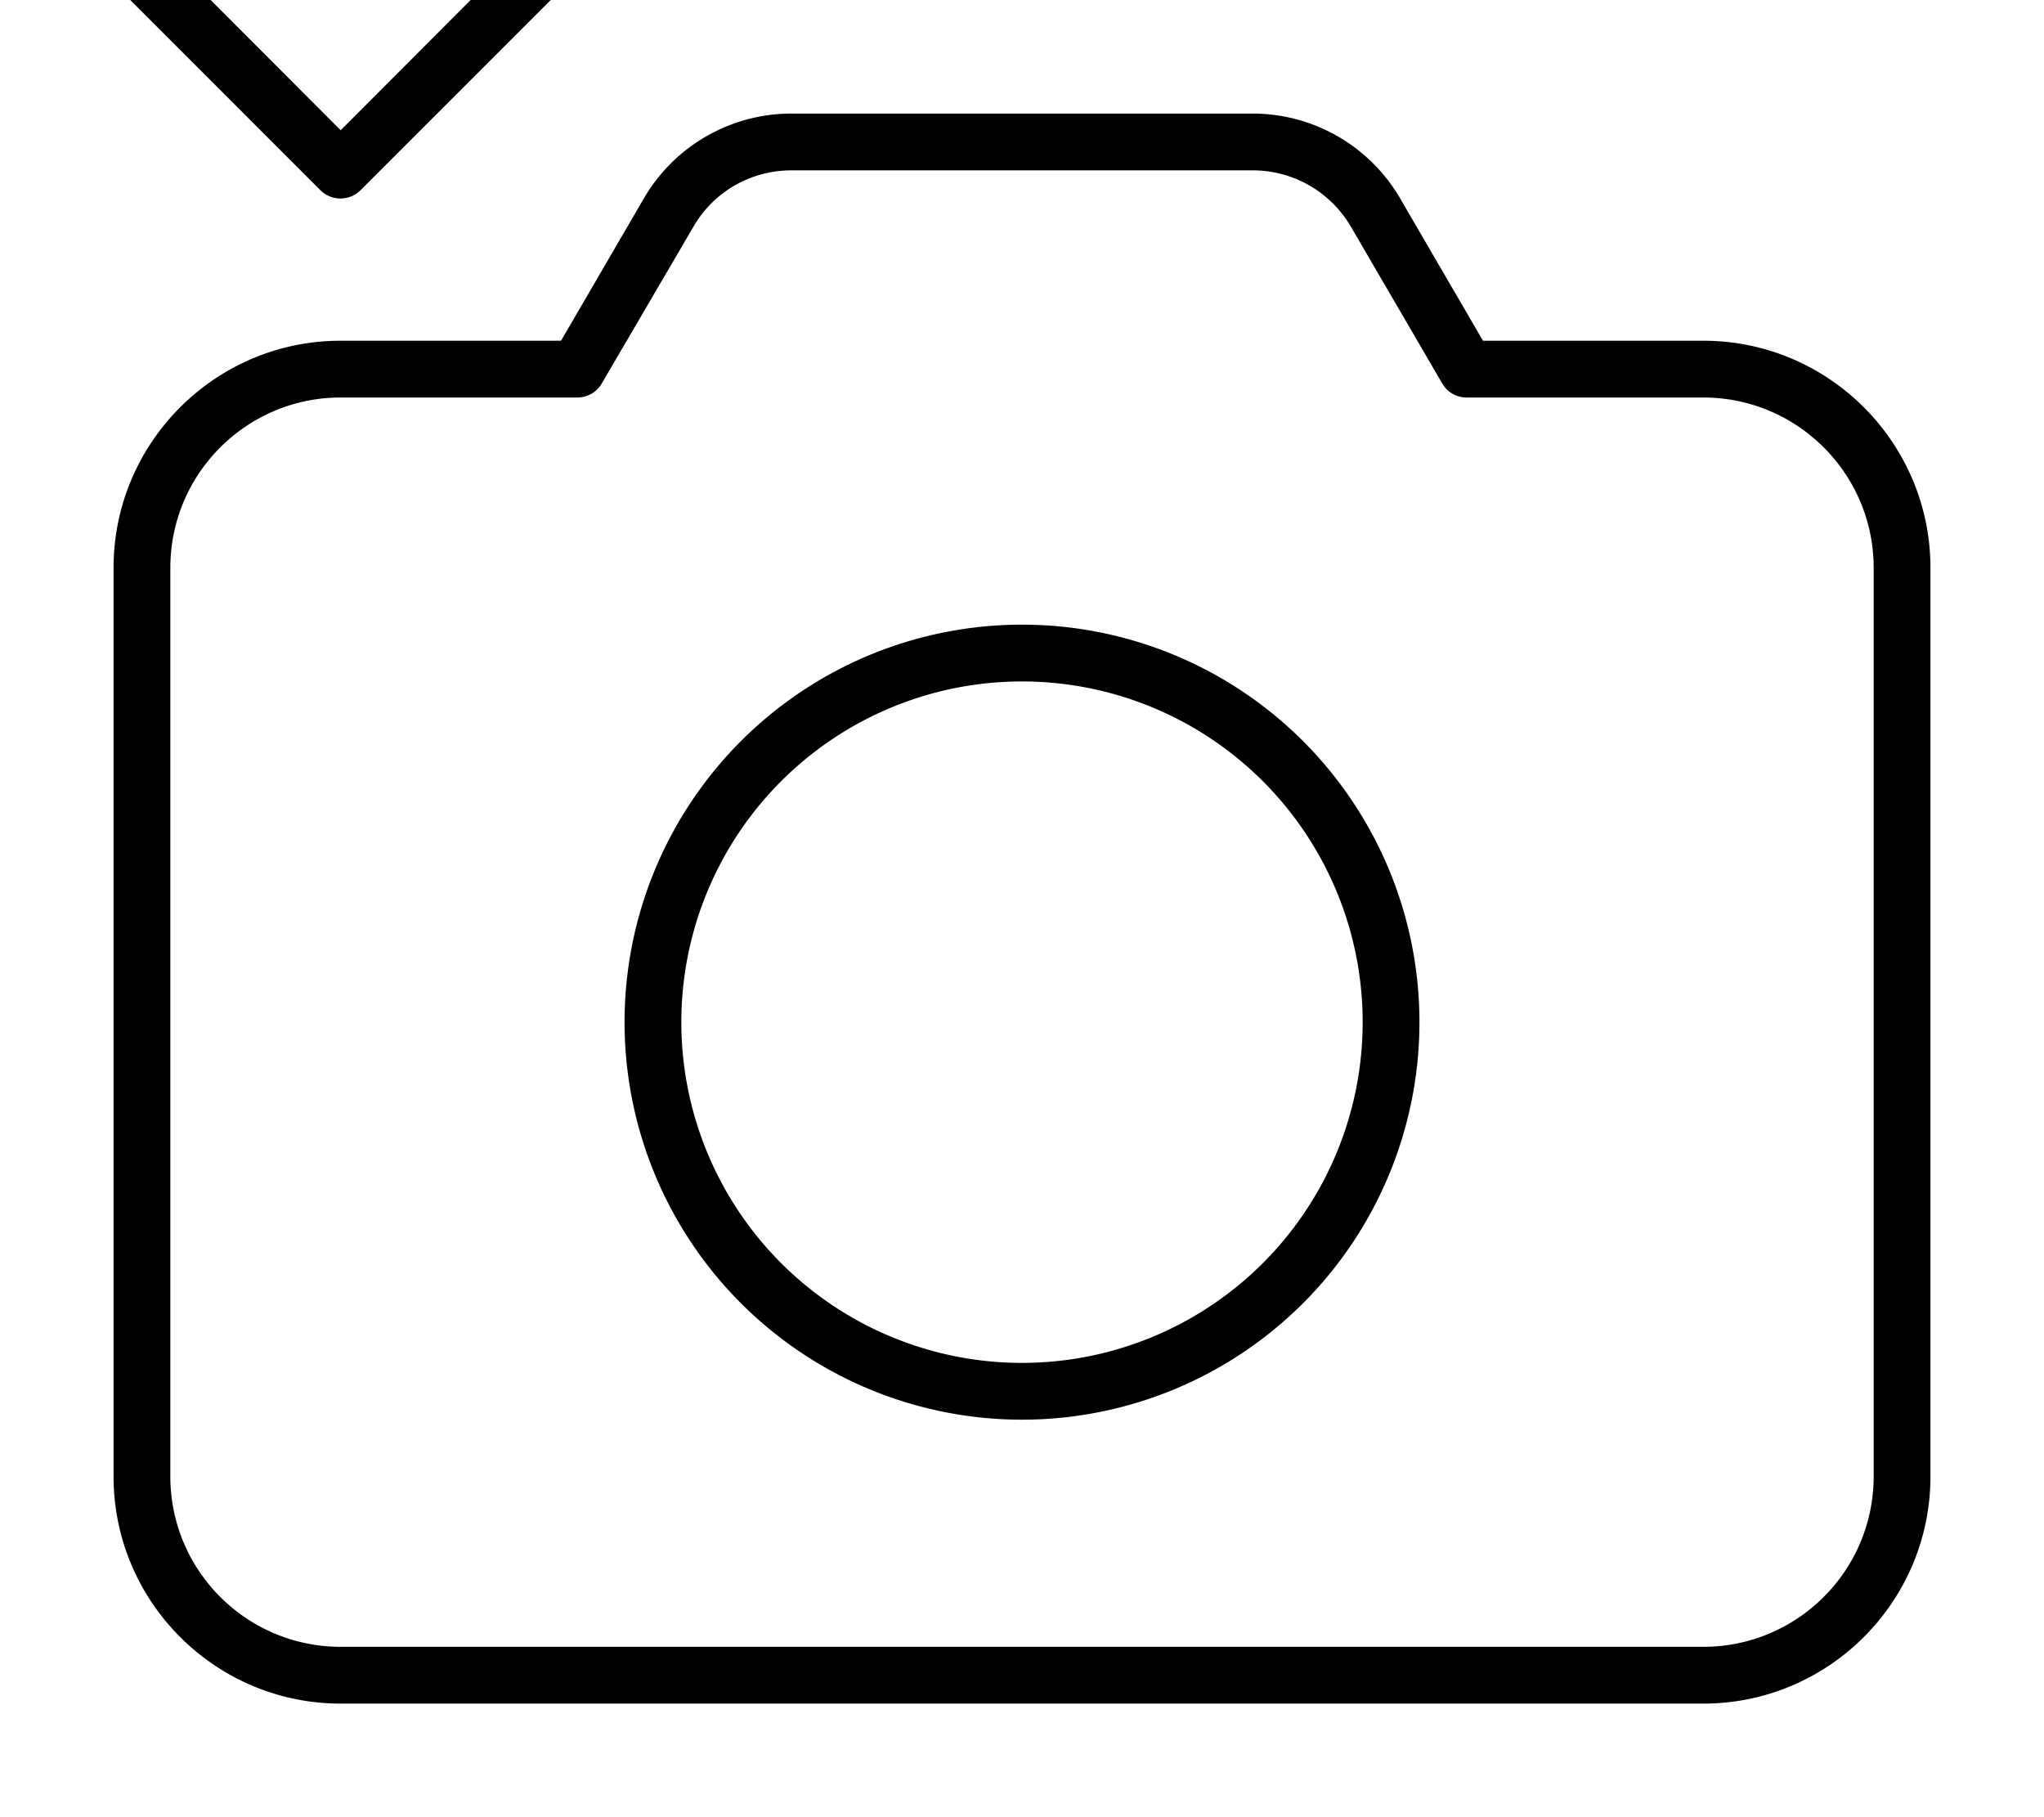 <svg fill="currentColor" xmlns="http://www.w3.org/2000/svg" viewBox="0 0 576 512"><!--! Font Awesome Pro 7.0.1 by @fontawesome - https://fontawesome.com License - https://fontawesome.com/license (Commercial License) Copyright 2025 Fonticons, Inc. --><path fill="currentColor" d="M37.7-21.7L96 36.7 154.3-21.7c3.1-3.1 8.2-3.1 11.3 0s3.1 8.2 0 11.3l-64 64c-3.1 3.1-8.2 3.1-11.3 0l-64-64c-3.1-3.1-3.1-8.2 0-11.3s8.2-3.1 11.3 0zM181.5 55.8C190.1 41.1 205.9 32 223 32l130 0c17.1 0 32.9 9.1 41.5 23.8L417.9 96 480 96c35.3 0 64 28.7 64 64l0 256c0 35.3-28.7 64-64 64L96 480c-35.3 0-64-28.7-64-64l0-256c0-35.3 28.7-64 64-64l62.1 0 23.4-40.2zM223 48c-11.4 0-21.9 6-27.6 15.9L169.6 108c-1.4 2.5-4.1 4-6.9 4L96 112c-26.5 0-48 21.5-48 48l0 256c0 26.5 21.5 48 48 48l384 0c26.5 0 48-21.5 48-48l0-256c0-26.5-21.5-48-48-48l-66.7 0c-2.8 0-5.5-1.5-6.9-4L380.7 63.9C374.9 54 364.4 48 353 48L223 48zM176 288a112 112 0 1 1 224 0 112 112 0 1 1 -224 0zm112 96a96 96 0 1 0 0-192 96 96 0 1 0 0 192z"/></svg>